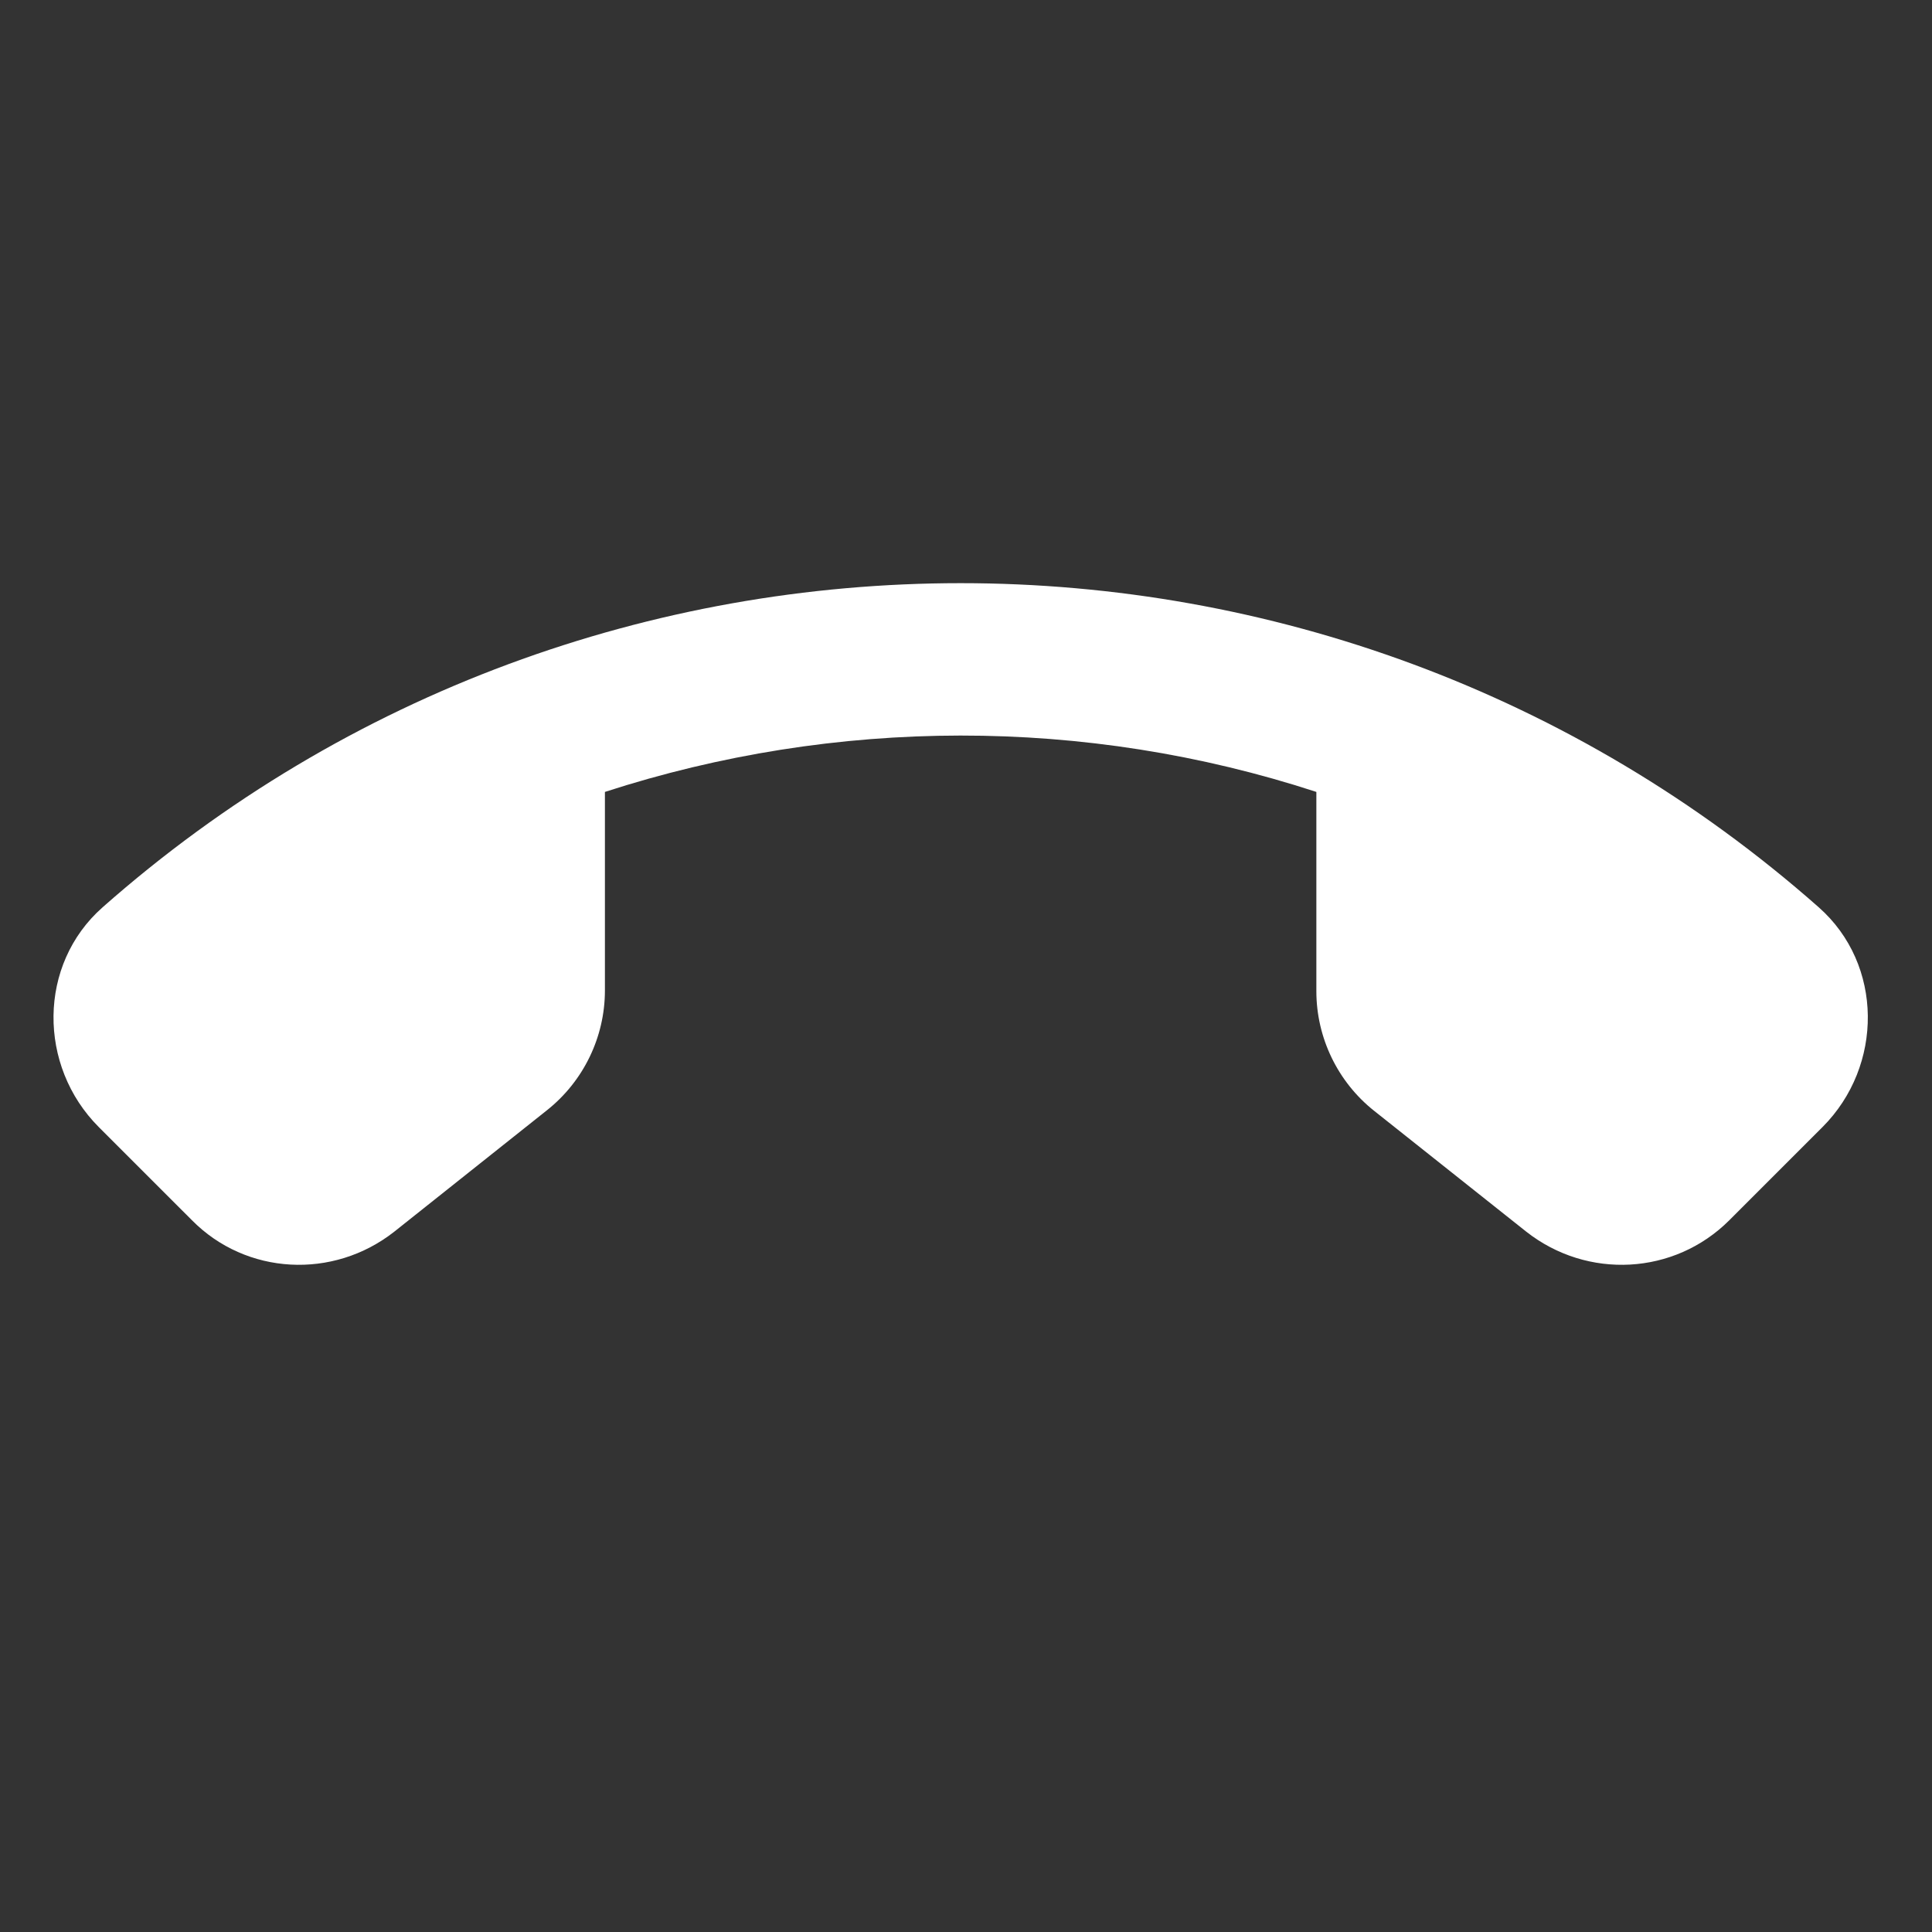 <svg width="29" height="29" viewBox="0 0 29 29" fill="none" xmlns="http://www.w3.org/2000/svg">
<rect x="0" y="0" width="29" height="29" fill="#333333" stroke="none"/>
<g clip-path="url(#clip0_1168_14893)">
<path d="M5.918 18.488L8.209 16.666C8.759 16.23 9.08 15.566 9.08 14.867V11.887C12.54 10.765 16.287 10.753 19.759 11.887V14.878C19.759 15.577 20.08 16.242 20.63 16.677L22.91 18.488C23.827 19.209 25.133 19.141 25.958 18.316L27.356 16.918C28.273 16.001 28.273 14.477 27.299 13.618C19.954 7.132 8.885 7.132 1.541 13.618C0.567 14.477 0.567 16.001 1.483 16.918L2.881 18.316C3.695 19.141 5.001 19.209 5.918 18.488V18.488Z" fill="white"/>
</g>
<defs>
<clipPath id="clip0_1168_14893">
<rect width="27.5" height="27.5" fill="white" transform="translate(0.75 0.75)"/>
</clipPath>
</defs>
</svg>
